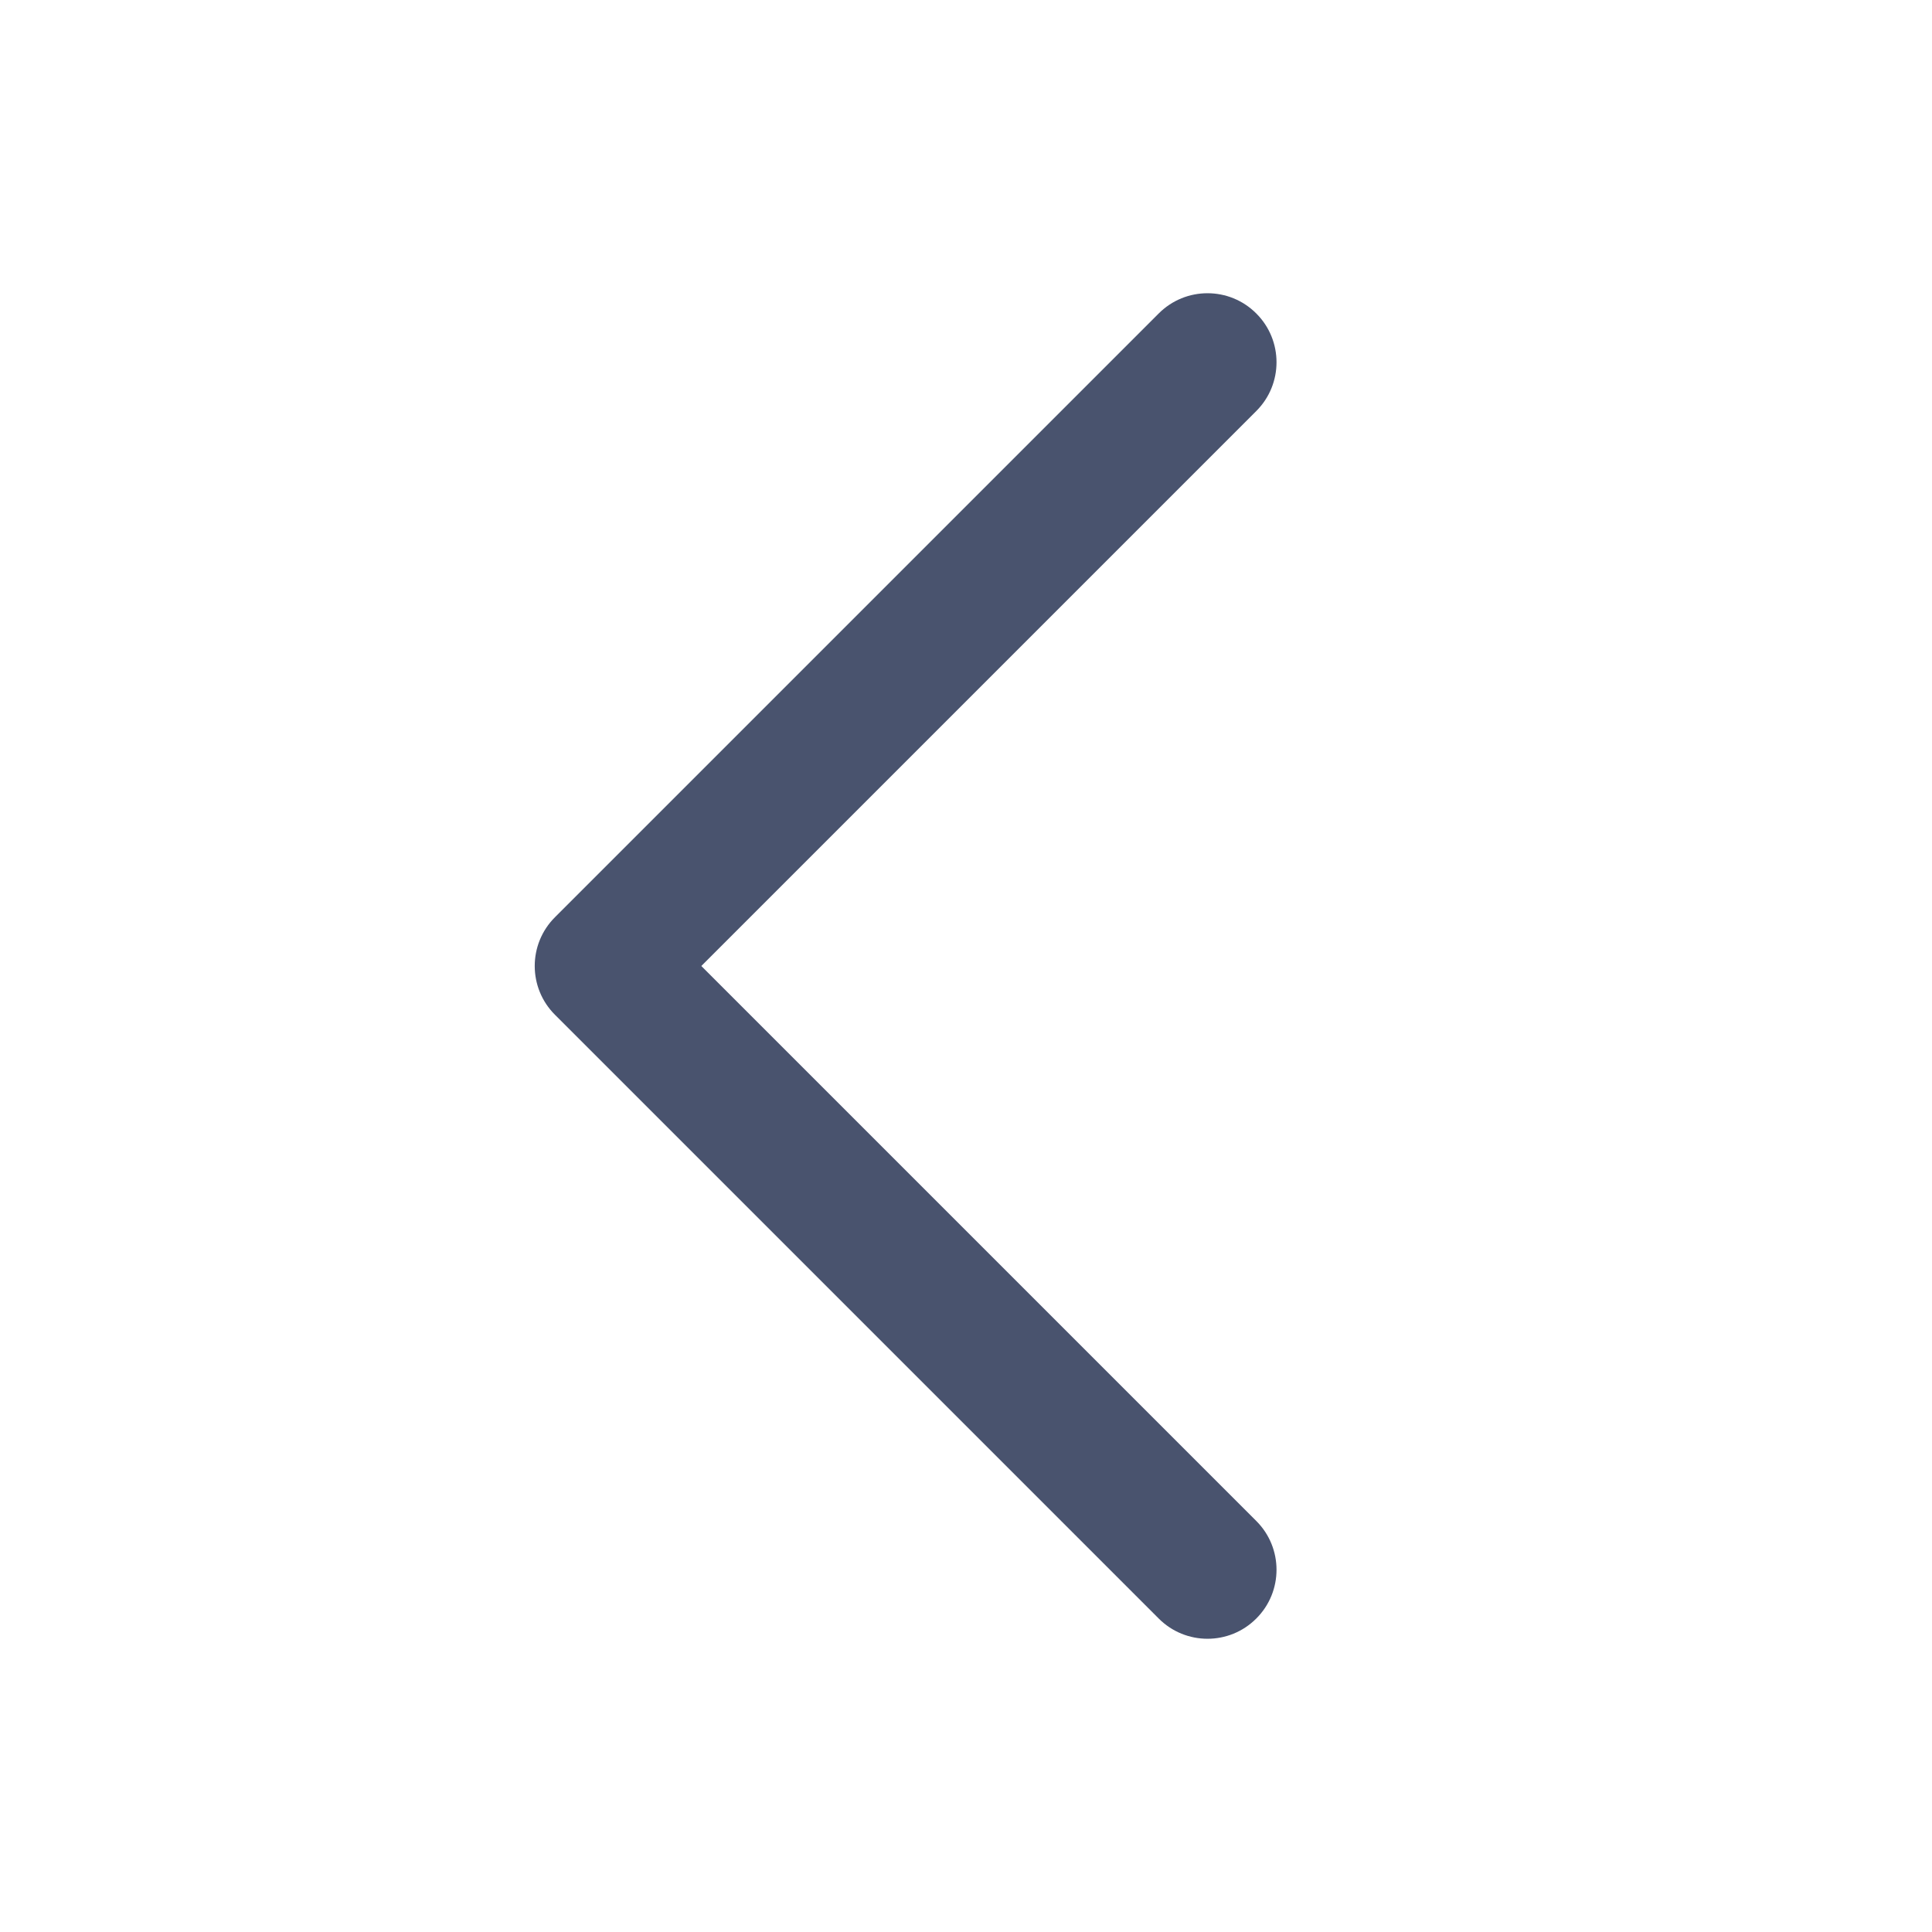 <svg width="28" height="28" viewBox="0 0 28 28" fill="none" xmlns="http://www.w3.org/2000/svg">
<path fill-rule="evenodd" clip-rule="evenodd" d="M18.207 4.543C18.598 4.933 18.598 5.567 18.207 5.957L10.164 14L18.207 22.043C18.598 22.433 18.598 23.067 18.207 23.457C17.817 23.848 17.183 23.848 16.793 23.457L8.043 14.707C7.652 14.317 7.652 13.683 8.043 13.293L16.793 4.543C17.183 4.152 17.817 4.152 18.207 4.543Z" fill="#49536E"/>
</svg>
